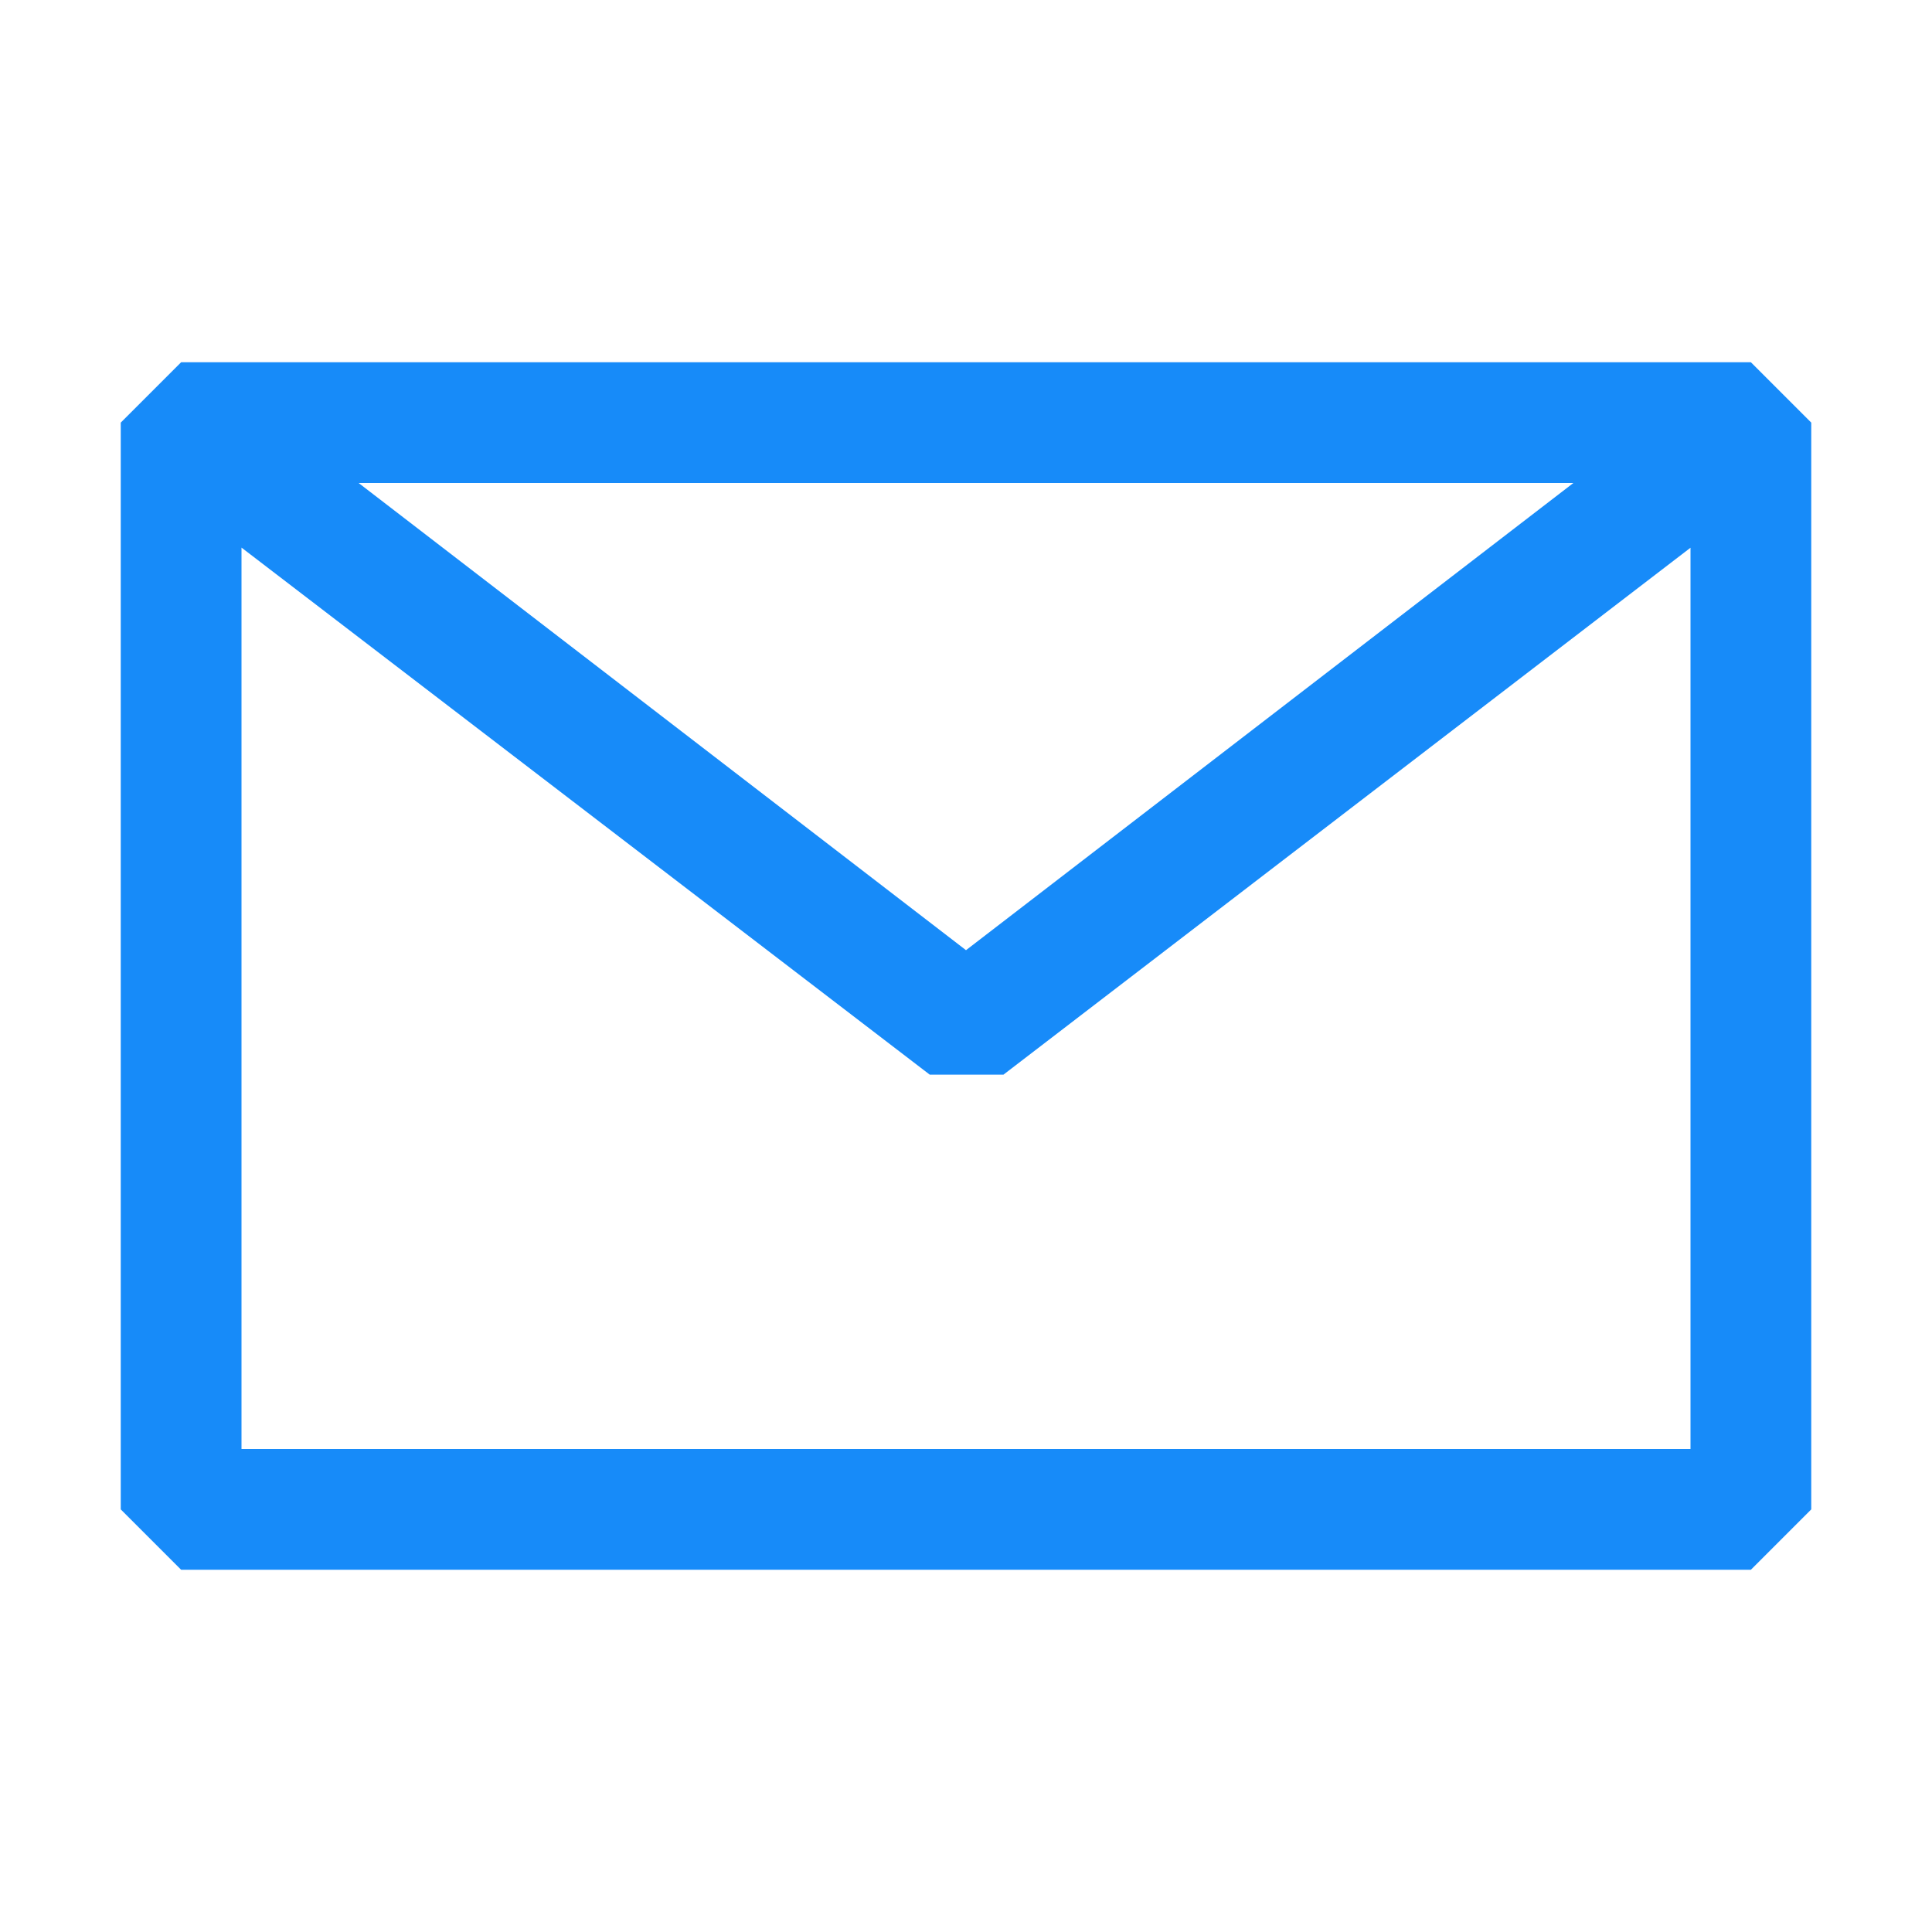 <svg width="16px"  height="16px" viewBox="0 0 16 16" xmlns="http://www.w3.org/2000/svg" fill="currentColor"><path fill-rule="evenodd"  fill="#178bf9" clip-rule="evenodd" d="M1 3.5l.5-.5h13l.5.5v9l-.5.5h-13l-.5-.5v-9zm1 1.035V12h12V4.536L8.31 8.9H7.7L2 4.535zM13.03 4H2.97L8 7.869 13.03 4z"/></svg>